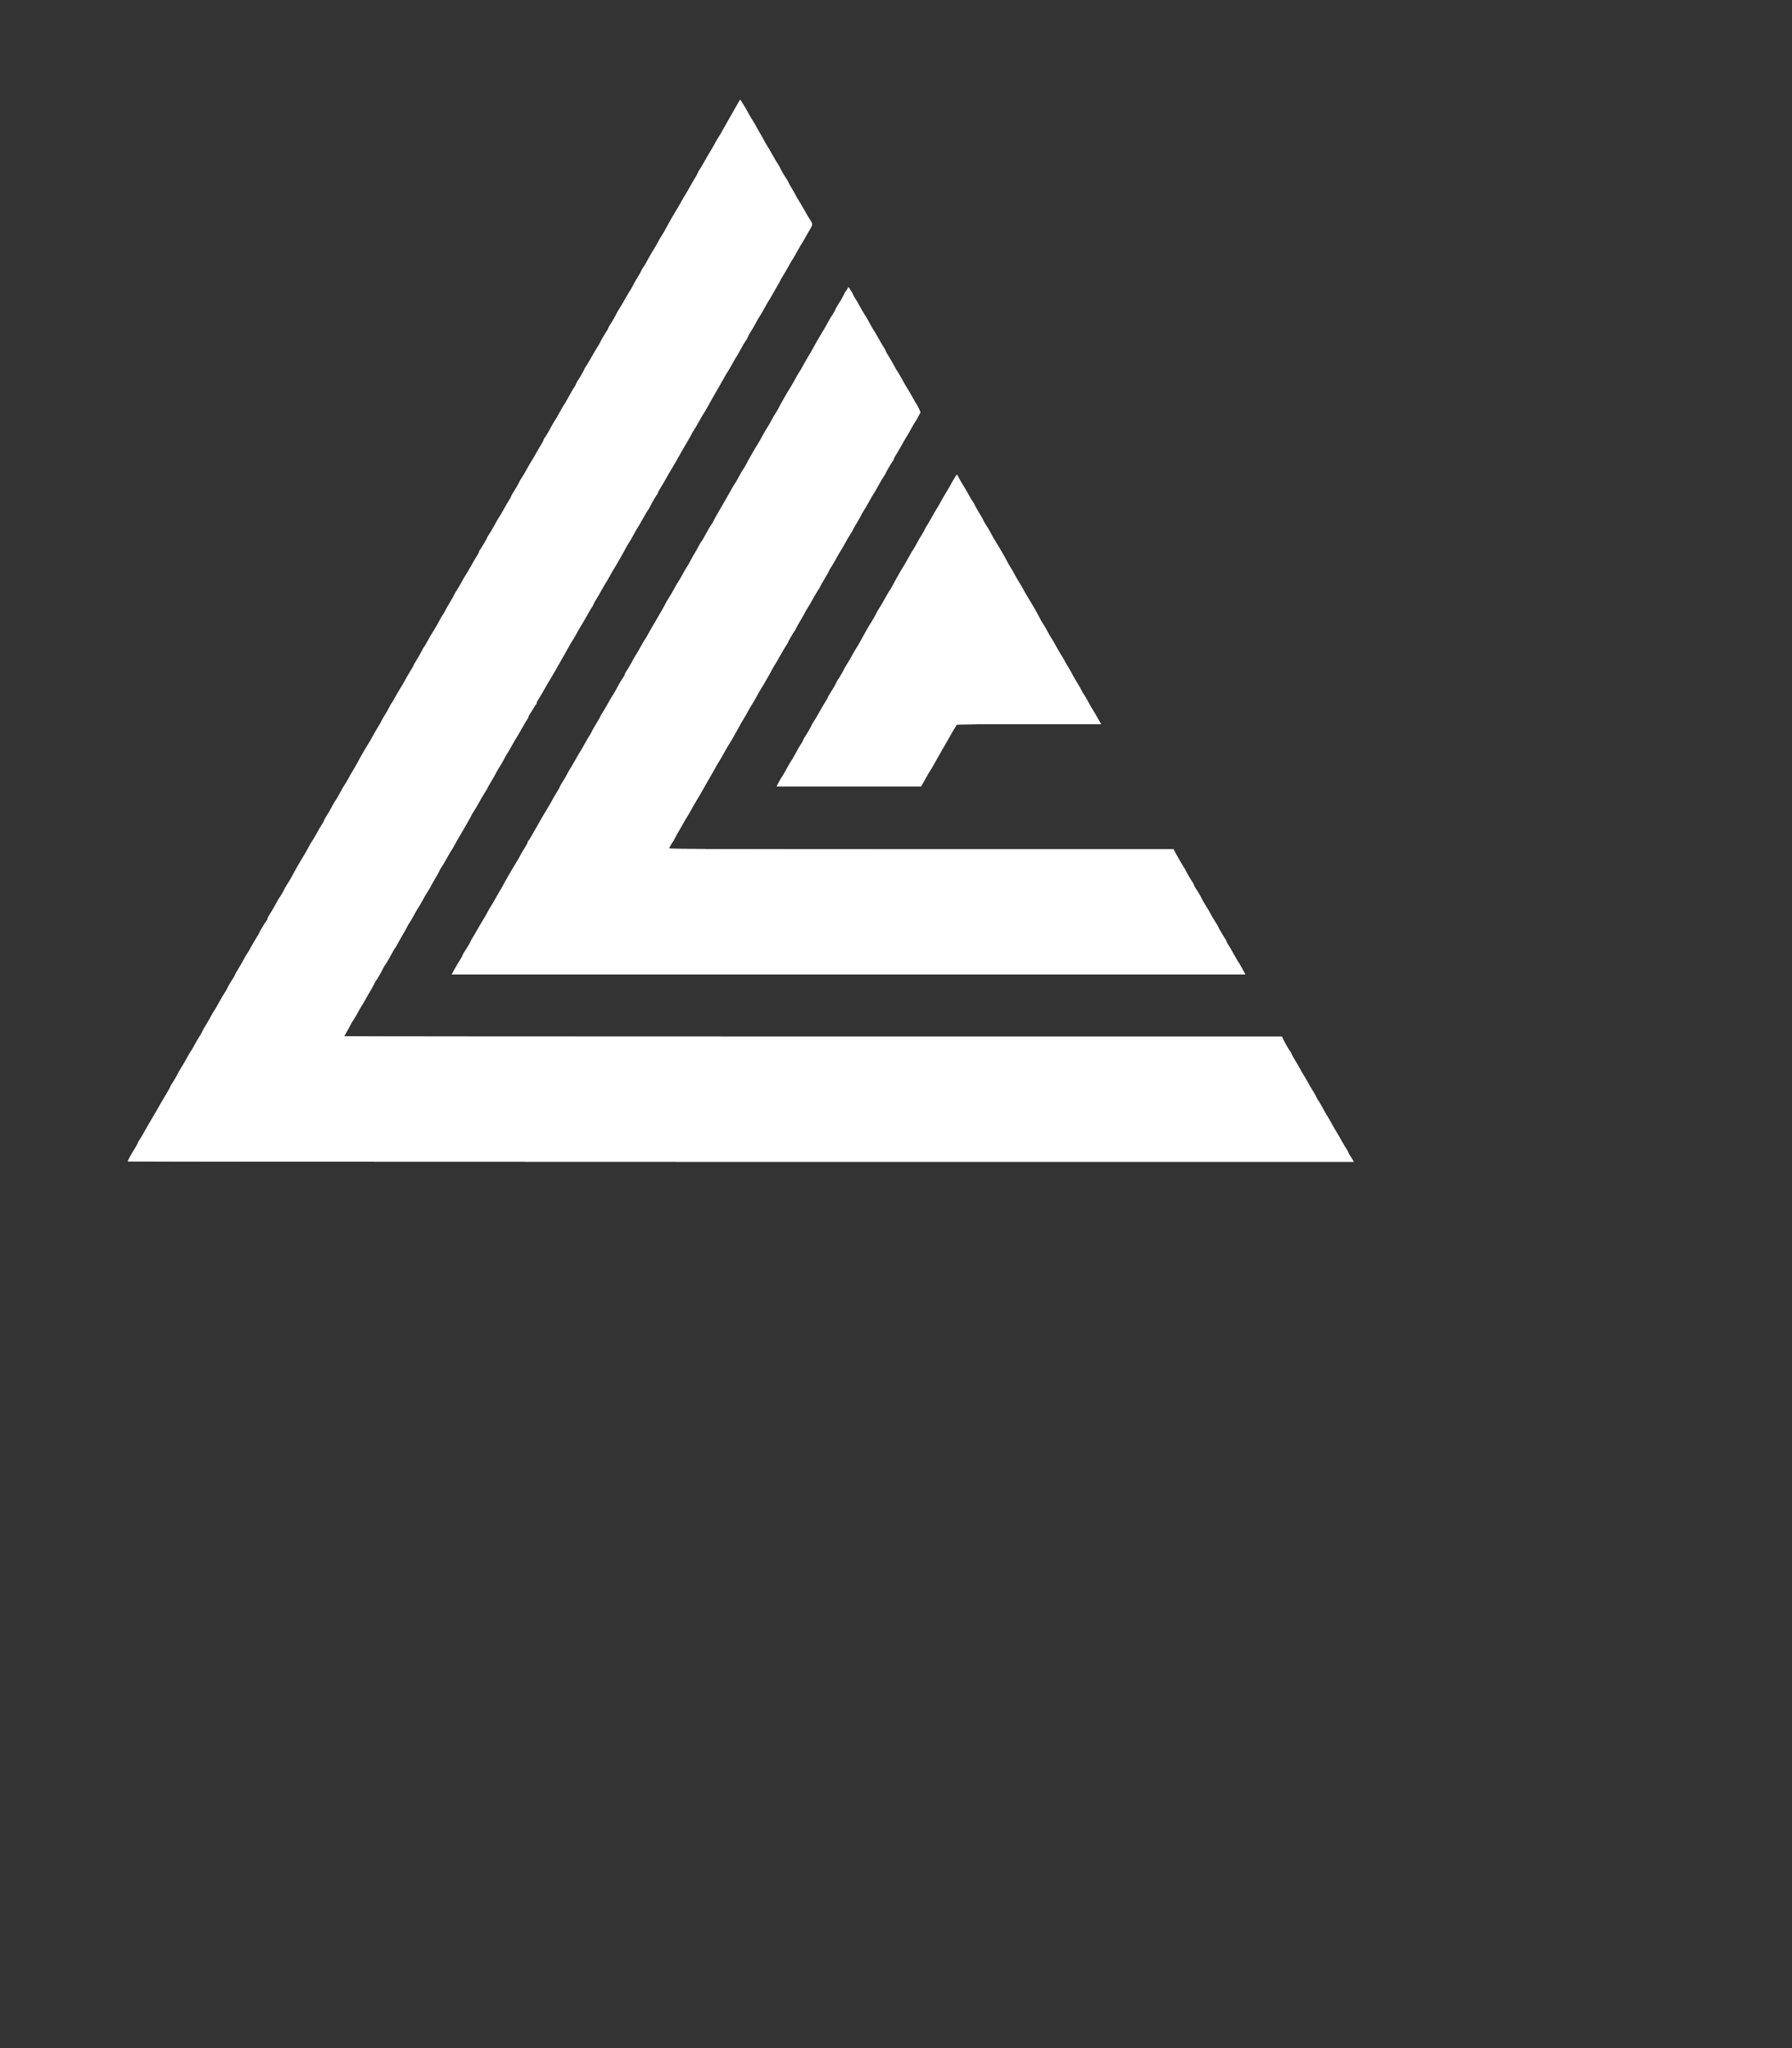 <svg id="svg" version="1.1" xmlns="http://www.w3.org/2000/svg" xmlns:xlink="http://www.w3.org/1999/xlink" viewBox="0 0 479.88 548.26"><rect x="0" y="0" width="479.88" height="548.26" fill="#333333" stroke="none"/><g id="svgg"><path id="path0" d="" stroke="none" fill="#fffefe" fill-rule="evenodd"></path><path id="path1" d="M197.144 28.513 C 196.561 29.525,195.858 30.758,195.583 31.254 C 195.308 31.750,194.850 32.552,194.566 33.036 C 194.281 33.520,193.764 34.442,193.417 35.083 C 193.070 35.725,192.692 36.362,192.578 36.500 C 192.463 36.637,191.937 37.537,191.410 38.500 C 190.882 39.462,190.315 40.445,190.149 40.683 C 189.983 40.921,189.307 42.084,188.648 43.266 C 187.989 44.449,187.389 45.457,187.314 45.506 C 187.240 45.555,187.057 45.892,186.907 46.256 C 186.757 46.619,186.391 47.292,186.092 47.750 C 185.794 48.208,185.227 49.183,184.832 49.917 C 184.438 50.650,183.915 51.550,183.671 51.917 C 183.426 52.283,182.902 53.183,182.507 53.917 C 182.111 54.650,181.546 55.625,181.252 56.083 C 180.656 57.013,178.751 60.351,178.275 61.302 C 178.106 61.640,177.723 62.292,177.425 62.750 C 177.127 63.208,176.560 64.183,176.166 64.917 C 175.771 65.650,175.247 66.550,175.001 66.917 C 174.755 67.283,174.269 68.108,173.922 68.750 C 173.010 70.434,172.448 71.405,172.329 71.500 C 172.217 71.589,171.758 72.421,171.592 72.833 C 171.537 72.971,171.120 73.683,170.666 74.417 C 170.211 75.150,169.689 76.072,169.506 76.466 C 169.322 76.860,168.957 77.498,168.695 77.883 C 168.433 78.268,167.803 79.333,167.297 80.250 C 166.790 81.167,166.104 82.327,165.771 82.830 C 165.439 83.332,165.167 83.794,165.167 83.857 C 165.167 84.018,163.842 86.318,163.404 86.917 C 163.203 87.192,162.984 87.604,162.916 87.833 C 162.849 88.063,162.701 88.362,162.587 88.500 C 162.308 88.837,160.968 91.136,160.717 91.708 C 160.607 91.960,160.299 92.485,160.034 92.875 C 159.768 93.265,159.137 94.333,158.630 95.250 C 158.123 96.167,157.437 97.327,157.104 97.830 C 156.772 98.332,156.500 98.794,156.500 98.857 C 156.500 99.018,155.176 101.318,154.738 101.917 C 154.537 102.192,154.317 102.604,154.250 102.833 C 154.182 103.063,154.034 103.362,153.920 103.500 C 153.675 103.796,152.489 105.837,151.798 107.152 C 151.529 107.664,151.209 108.196,151.087 108.333 C 150.965 108.471,150.398 109.446,149.826 110.500 C 149.254 111.554,148.730 112.454,148.662 112.500 C 148.594 112.546,148.257 113.108,147.914 113.750 C 146.949 115.554,146.010 117.141,145.849 117.240 C 145.769 117.290,145.653 117.530,145.592 117.774 C 145.531 118.018,145.272 118.525,145.016 118.901 C 144.761 119.276,144.119 120.371,143.591 121.333 C 143.063 122.296,142.534 123.196,142.415 123.333 C 142.296 123.471,141.733 124.440,141.164 125.486 C 140.594 126.533,139.912 127.688,139.647 128.053 C 139.383 128.418,139.167 128.775,139.167 128.845 C 139.167 129.010,137.540 131.836,137.255 132.167 C 137.137 132.304,136.984 132.604,136.915 132.833 C 136.847 133.063,136.580 133.566,136.323 133.951 C 136.065 134.337,135.388 135.500,134.818 136.535 C 134.248 137.570,133.726 138.454,133.659 138.500 C 133.592 138.546,133.069 139.446,132.497 140.500 C 131.924 141.554,131.241 142.713,130.978 143.075 C 130.715 143.436,130.500 143.797,130.500 143.875 C 130.500 144.083,128.632 147.240,128.470 147.306 C 128.395 147.336,128.333 147.488,128.333 147.643 C 128.333 147.798,128.066 148.329,127.740 148.825 C 127.414 149.320,126.690 150.556,126.130 151.571 C 125.571 152.586,124.950 153.642,124.749 153.917 C 124.549 154.192,124.030 155.084,123.595 155.900 C 123.161 156.715,122.549 157.755,122.236 158.210 C 121.923 158.665,121.667 159.105,121.667 159.187 C 121.667 159.269,121.250 160.029,120.740 160.877 C 119.718 162.574,119.706 162.595,119.158 163.667 C 118.947 164.079,118.728 164.454,118.671 164.500 C 118.548 164.599,117.915 165.688,117.171 167.083 C 116.877 167.633,116.392 168.458,116.092 168.917 C 115.793 169.375,115.116 170.537,114.588 171.500 C 114.060 172.463,113.565 173.290,113.488 173.339 C 113.410 173.388,113.155 173.838,112.921 174.339 C 112.686 174.840,112.160 175.775,111.752 176.417 C 111.343 177.058,110.963 177.696,110.908 177.833 C 110.714 178.315,110.283 179.090,109.750 179.917 C 109.454 180.375,108.891 181.350,108.500 182.083 C 108.108 182.817,107.584 183.717,107.335 184.083 C 107.086 184.450,106.450 185.537,105.922 186.500 C 105.394 187.463,104.899 188.290,104.821 188.339 C 104.744 188.388,104.488 188.838,104.254 189.339 C 104.020 189.840,103.494 190.775,103.085 191.417 C 102.676 192.058,102.297 192.696,102.241 192.833 C 102.047 193.314,101.616 194.090,101.083 194.917 C 100.787 195.375,100.266 196.275,99.925 196.917 C 99.584 197.558,99.042 198.496,98.719 199.000 C 98.035 200.072,96.301 203.092,95.583 204.463 C 95.308 204.989,94.872 205.744,94.613 206.142 C 94.354 206.540,93.838 207.439,93.466 208.141 C 93.094 208.843,92.624 209.642,92.422 209.917 C 92.219 210.192,91.693 211.092,91.253 211.917 C 90.436 213.446,90.001 214.184,89.827 214.333 C 89.774 214.379,89.368 215.092,88.926 215.917 C 88.483 216.742,87.831 217.863,87.477 218.408 C 87.123 218.953,86.833 219.482,86.833 219.583 C 86.833 219.684,86.534 220.228,86.168 220.791 C 85.802 221.354,85.192 222.400,84.813 223.116 C 84.434 223.831,83.958 224.642,83.755 224.917 C 83.553 225.192,83.027 226.092,82.588 226.917 C 82.149 227.742,81.550 228.792,81.258 229.250 C 80.560 230.343,78.724 233.546,78.244 234.508 C 78.035 234.925,77.483 235.862,77.016 236.591 C 76.549 237.320,76.167 237.969,76.167 238.033 C 76.167 238.184,74.979 240.225,74.828 240.333 C 74.764 240.379,74.352 241.092,73.913 241.917 C 73.474 242.742,72.789 243.919,72.391 244.533 C 71.993 245.147,71.667 245.755,71.667 245.885 C 71.667 246.015,71.531 246.301,71.366 246.519 C 70.864 247.183,69.500 249.451,69.500 249.622 C 69.500 249.710,69.189 250.262,68.809 250.849 C 68.428 251.436,67.708 252.667,67.207 253.583 C 66.706 254.500,66.240 255.287,66.171 255.333 C 66.101 255.379,65.686 256.092,65.248 256.917 C 64.810 257.742,64.133 258.912,63.744 259.518 C 63.356 260.123,62.983 260.798,62.916 261.018 C 62.849 261.237,62.702 261.529,62.590 261.667 C 62.259 262.073,60.833 264.499,60.833 264.656 C 60.833 264.735,60.563 265.201,60.232 265.692 C 59.902 266.182,59.182 267.408,58.633 268.417 C 58.083 269.425,57.536 270.362,57.416 270.500 C 57.296 270.637,56.880 271.350,56.491 272.083 C 56.103 272.817,55.466 273.912,55.078 274.518 C 54.689 275.123,54.317 275.790,54.250 276.000 C 54.183 276.210,53.810 276.877,53.420 277.482 C 53.030 278.088,52.395 279.183,52.008 279.915 C 51.622 280.648,51.248 281.286,51.177 281.332 C 51.106 281.379,50.597 282.242,50.046 283.250 C 49.495 284.258,48.772 285.494,48.439 285.996 C 48.106 286.498,47.833 286.965,47.833 287.033 C 47.833 287.183,46.205 289.982,45.913 290.333 C 45.799 290.471,45.655 290.752,45.592 290.958 C 45.529 291.164,45.089 291.963,44.614 292.734 C 44.139 293.505,43.465 294.648,43.116 295.276 C 42.351 296.651,41.385 298.313,40.370 300.000 C 39.956 300.688,39.395 301.662,39.123 302.167 C 38.454 303.408,37.492 305.028,37.243 305.333 C 37.131 305.471,36.983 305.771,36.913 306.000 C 36.844 306.229,36.470 306.904,36.083 307.500 C 35.520 308.365,34.536 310.125,34.196 310.875 C 34.164 310.944,108.023 311.000,198.326 311.000 L 362.514 311.000 362.057 310.208 C 361.805 309.773,361.550 309.379,361.490 309.333 C 361.430 309.287,361.217 308.878,361.017 308.422 C 360.817 307.967,360.593 307.555,360.519 307.506 C 360.445 307.457,359.845 306.449,359.185 305.266 C 358.526 304.084,357.848 302.921,357.679 302.683 C 357.509 302.445,357.051 301.650,356.661 300.917 C 356.271 300.183,355.707 299.208,355.409 298.750 C 355.111 298.292,354.728 297.640,354.558 297.303 C 354.072 296.334,352.958 294.425,352.825 294.333 C 352.758 294.287,352.581 293.955,352.431 293.594 C 352.280 293.233,351.898 292.546,351.581 292.068 C 351.263 291.590,350.690 290.610,350.306 289.891 C 349.922 289.172,349.402 288.278,349.149 287.904 C 348.897 287.530,348.374 286.630,347.988 285.904 C 347.601 285.178,347.035 284.204,346.730 283.740 C 346.425 283.276,346.057 282.612,345.912 282.264 C 345.767 281.917,345.571 281.546,345.477 281.441 C 345.189 281.118,344.037 279.128,343.654 278.292 L 343.292 277.500 217.729 277.500 C 148.670 277.500,92.167 277.457,92.167 277.404 C 92.167 277.351,92.484 276.770,92.872 276.112 C 93.260 275.455,93.707 274.635,93.865 274.291 C 94.022 273.946,94.333 273.421,94.556 273.124 C 94.778 272.827,95.280 271.983,95.670 271.250 C 96.060 270.517,96.622 269.542,96.920 269.083 C 97.218 268.625,97.723 267.762,98.042 267.167 C 98.361 266.571,98.858 265.708,99.145 265.250 C 99.433 264.792,99.868 264.004,100.111 263.500 C 100.355 262.996,100.605 262.546,100.667 262.500 C 100.832 262.377,102.196 260.022,102.547 259.255 C 102.714 258.891,103.023 258.366,103.233 258.088 C 103.444 257.810,103.899 257.058,104.244 256.417 C 105.126 254.776,105.715 253.764,105.846 253.667 C 105.907 253.621,106.170 253.171,106.429 252.667 C 106.689 252.162,107.338 251.020,107.871 250.127 C 108.404 249.234,108.914 248.310,109.004 248.074 C 109.094 247.837,109.346 247.405,109.565 247.114 C 109.784 246.822,110.321 245.908,110.758 245.083 C 111.195 244.258,111.717 243.358,111.918 243.083 C 112.119 242.808,112.606 241.983,113.000 241.250 C 113.777 239.803,113.943 239.521,114.779 238.222 C 115.084 237.748,115.333 237.310,115.333 237.248 C 115.333 237.186,115.858 236.255,116.500 235.178 C 117.142 234.101,117.667 233.144,117.667 233.052 C 117.667 232.959,117.878 232.591,118.137 232.233 C 118.396 231.876,119.083 230.721,119.663 229.667 C 120.244 228.612,120.771 227.713,120.836 227.667 C 120.900 227.621,121.275 226.983,121.668 226.250 C 122.061 225.517,122.681 224.429,123.045 223.833 C 123.409 223.237,123.912 222.375,124.163 221.917 C 124.415 221.458,124.968 220.496,125.393 219.778 C 125.819 219.060,126.167 218.411,126.167 218.336 C 126.167 218.261,126.436 217.800,126.765 217.310 C 127.095 216.821,127.803 215.626,128.339 214.656 C 128.875 213.686,129.581 212.487,129.907 211.991 C 130.233 211.496,130.500 211.036,130.500 210.969 C 130.500 210.901,130.923 210.150,131.440 209.298 C 131.957 208.447,132.487 207.525,132.617 207.250 C 132.748 206.975,132.924 206.637,133.009 206.500 C 134.342 204.345,134.829 203.504,135.267 202.596 C 135.441 202.236,135.664 201.860,135.762 201.762 C 135.861 201.663,136.415 200.720,136.993 199.666 C 137.571 198.612,138.138 197.637,138.252 197.500 C 138.366 197.362,139.002 196.277,139.664 195.087 C 140.327 193.898,141.011 192.744,141.184 192.523 C 141.358 192.302,141.500 192.008,141.500 191.868 C 141.500 191.729,141.674 191.383,141.886 191.099 C 142.099 190.815,142.526 190.133,142.835 189.583 C 143.144 189.033,143.458 188.558,143.532 188.528 C 143.606 188.497,143.667 188.346,143.667 188.191 C 143.667 188.036,143.938 187.498,144.271 186.996 C 144.603 186.494,145.247 185.408,145.703 184.583 C 146.158 183.758,146.813 182.633,147.157 182.083 C 147.767 181.110,149.241 178.562,150.250 176.739 C 150.525 176.242,151.023 175.366,151.357 174.793 C 151.691 174.219,152.205 173.300,152.499 172.750 C 152.793 172.200,153.131 171.637,153.249 171.500 C 153.368 171.362,153.896 170.462,154.424 169.500 C 154.951 168.537,155.519 167.555,155.685 167.317 C 155.851 167.079,156.526 165.916,157.185 164.734 C 157.845 163.551,158.439 162.546,158.507 162.500 C 158.574 162.454,158.752 162.121,158.903 161.760 C 159.053 161.399,159.425 160.724,159.730 160.260 C 160.035 159.796,160.601 158.822,160.988 158.096 C 161.374 157.370,161.897 156.470,162.149 156.096 C 162.401 155.722,162.931 154.817,163.327 154.083 C 163.722 153.350,164.287 152.375,164.581 151.917 C 165.177 150.987,167.082 147.649,167.558 146.698 C 167.728 146.360,168.111 145.708,168.409 145.250 C 168.707 144.792,169.271 143.817,169.661 143.083 C 170.051 142.350,170.509 141.555,170.679 141.317 C 170.848 141.079,171.526 139.916,172.185 138.734 C 172.845 137.551,173.440 136.546,173.508 136.500 C 173.576 136.454,173.808 136.067,174.024 135.639 C 174.692 134.316,175.844 132.346,176.009 132.244 C 176.096 132.191,176.167 132.033,176.167 131.894 C 176.167 131.755,176.491 131.141,176.886 130.529 C 177.282 129.917,177.931 128.817,178.328 128.083 C 178.725 127.350,179.289 126.375,179.583 125.917 C 180.096 125.114,181.712 122.310,182.750 120.423 C 183.025 119.923,183.624 118.892,184.081 118.132 C 184.538 117.372,185.003 116.544,185.115 116.292 C 185.226 116.040,185.534 115.515,185.800 115.125 C 186.065 114.735,186.714 113.629,187.242 112.667 C 187.770 111.704,188.296 110.804,188.411 110.667 C 188.526 110.529,188.903 109.892,189.250 109.250 C 189.597 108.608,190.114 107.690,190.399 107.209 C 190.684 106.728,191.142 105.924,191.417 105.424 C 191.692 104.924,192.286 103.892,192.738 103.132 C 193.190 102.372,193.777 101.337,194.042 100.833 C 194.308 100.329,194.622 99.804,194.740 99.667 C 194.859 99.529,195.427 98.554,196.004 97.500 C 196.580 96.446,197.103 95.546,197.165 95.500 C 197.227 95.454,197.563 94.892,197.911 94.250 C 198.903 92.420,199.369 91.623,199.763 91.083 C 199.964 90.808,200.184 90.396,200.253 90.167 C 200.323 89.938,200.580 89.450,200.825 89.083 C 201.352 88.297,202.029 87.130,202.705 85.844 C 202.973 85.334,203.289 84.804,203.407 84.667 C 203.525 84.529,204.092 83.554,204.667 82.500 C 205.241 81.446,205.804 80.471,205.917 80.333 C 206.031 80.196,206.368 79.633,206.666 79.083 C 206.964 78.533,207.611 77.402,208.104 76.569 C 208.597 75.736,209.000 74.997,209.000 74.926 C 209.000 74.856,209.220 74.472,209.490 74.073 C 209.759 73.674,210.446 72.500,211.016 71.465 C 211.586 70.430,212.103 69.546,212.167 69.500 C 212.230 69.454,212.753 68.554,213.330 67.500 C 213.906 66.446,214.471 65.471,214.585 65.333 C 214.700 65.196,215.077 64.558,215.425 63.917 C 215.772 63.275,216.381 62.211,216.778 61.553 C 217.653 60.102,217.659 59.982,216.895 58.830 C 216.562 58.327,215.898 57.204,215.419 56.333 C 214.941 55.462,214.238 54.270,213.858 53.682 C 213.478 53.095,213.167 52.563,213.167 52.500 C 213.167 52.437,212.680 51.567,212.084 50.568 C 211.489 49.568,211.001 48.682,211.001 48.599 C 211.000 48.516,210.827 48.216,210.615 47.932 C 210.173 47.341,208.833 45.028,208.833 44.857 C 208.833 44.794,208.561 44.332,208.228 43.830 C 207.895 43.327,207.213 42.170,206.713 41.258 C 206.212 40.346,205.596 39.296,205.342 38.925 C 205.088 38.554,204.720 37.912,204.524 37.500 C 204.328 37.087,203.938 36.383,203.658 35.933 C 203.377 35.484,202.853 34.572,202.494 33.906 C 202.135 33.240,201.625 32.370,201.361 31.973 C 201.096 31.575,200.580 30.688,200.215 30.000 C 199.849 29.313,199.247 28.283,198.877 27.712 L 198.204 26.673 197.144 28.513 M226.912 77.395 C 226.745 77.682,226.559 77.954,226.498 78.000 C 226.438 78.046,226.189 78.496,225.945 79.000 C 225.702 79.504,225.167 80.442,224.756 81.083 C 224.345 81.725,223.963 82.362,223.906 82.500 C 223.682 83.049,223.088 84.111,222.742 84.583 C 222.541 84.858,222.061 85.683,221.675 86.417 C 221.289 87.150,220.709 88.162,220.387 88.667 C 219.777 89.620,218.056 92.609,217.333 93.970 C 217.104 94.402,216.721 95.054,216.483 95.419 C 216.244 95.785,215.688 96.758,215.248 97.583 C 214.807 98.408,214.281 99.308,214.078 99.583 C 213.876 99.858,213.394 100.683,213.008 101.417 C 212.622 102.150,212.044 103.162,211.722 103.667 C 210.781 105.144,209.041 108.176,208.580 109.145 C 208.345 109.637,207.977 110.275,207.762 110.562 C 207.547 110.849,207.016 111.758,206.581 112.583 C 206.146 113.408,205.624 114.308,205.422 114.583 C 205.219 114.858,204.694 115.758,204.255 116.583 C 203.816 117.408,203.217 118.458,202.924 118.917 C 202.176 120.089,200.361 123.258,199.876 124.240 C 199.652 124.693,199.297 125.293,199.087 125.573 C 198.877 125.854,198.349 126.758,197.914 127.583 C 197.479 128.408,196.957 129.308,196.754 129.583 C 196.550 129.858,196.124 130.571,195.806 131.167 C 195.487 131.762,194.970 132.681,194.655 133.207 C 194.341 133.733,193.858 134.569,193.583 135.064 C 193.308 135.560,192.710 136.592,192.254 137.357 C 191.798 138.123,191.288 139.048,191.121 139.412 C 190.954 139.776,190.644 140.301,190.433 140.579 C 190.222 140.856,189.730 141.683,189.339 142.417 C 188.488 144.012,187.975 144.887,187.822 145.000 C 187.760 145.046,187.497 145.496,187.237 146.000 C 186.978 146.504,186.329 147.647,185.796 148.540 C 185.263 149.432,184.753 150.356,184.663 150.593 C 184.573 150.829,184.320 151.261,184.101 151.553 C 183.882 151.845,183.346 152.758,182.909 153.583 C 182.472 154.408,181.950 155.308,181.749 155.583 C 181.548 155.858,181.061 156.683,180.667 157.417 C 179.889 158.863,179.723 159.146,178.888 160.445 C 178.583 160.919,178.333 161.357,178.333 161.419 C 178.333 161.480,177.825 162.405,177.204 163.474 C 176.584 164.542,175.965 165.616,175.829 165.859 C 175.694 166.103,175.273 166.815,174.894 167.443 C 174.515 168.070,173.927 169.108,173.588 169.749 C 173.249 170.390,172.915 170.953,172.845 170.999 C 172.775 171.045,172.261 171.914,171.702 172.929 C 171.143 173.944,170.419 175.180,170.093 175.675 C 169.767 176.171,169.500 176.627,169.500 176.691 C 169.500 176.826,168.102 179.216,167.647 179.859 C 167.474 180.102,167.333 180.410,167.333 180.542 C 167.333 180.675,167.124 181.076,166.868 181.433 C 166.331 182.184,165.790 183.106,164.922 184.750 C 164.583 185.392,164.208 186.029,164.088 186.167 C 163.967 186.304,163.436 187.204,162.907 188.167 C 162.379 189.129,161.696 190.291,161.390 190.748 C 161.084 191.205,160.833 191.637,160.833 191.708 C 160.833 191.778,160.416 192.529,159.906 193.377 C 158.735 195.322,158.763 195.273,158.328 196.167 C 158.128 196.579,157.907 196.954,157.839 197.000 C 157.770 197.046,157.246 197.946,156.674 199.000 C 156.102 200.054,155.537 201.029,155.418 201.167 C 155.299 201.304,154.770 202.204,154.242 203.167 C 153.714 204.129,153.078 205.217,152.830 205.583 C 152.581 205.950,152.214 206.588,152.015 207.000 C 151.628 207.798,151.224 208.490,150.488 209.609 C 150.237 209.990,149.977 210.478,149.910 210.693 C 149.842 210.908,149.470 211.571,149.083 212.167 C 148.696 212.762,148.171 213.662,147.917 214.167 C 147.663 214.671,147.102 215.646,146.671 216.333 C 145.922 217.527,144.489 219.990,143.417 221.928 C 142.347 223.861,141.605 225.086,141.472 225.139 C 141.396 225.169,141.333 225.319,141.332 225.472 C 141.332 225.625,140.989 226.275,140.571 226.917 C 140.153 227.558,139.581 228.533,139.300 229.083 C 139.019 229.633,138.436 230.646,138.004 231.333 C 137.088 232.792,135.466 235.604,134.750 236.972 C 134.475 237.497,134.056 238.225,133.819 238.589 C 133.581 238.952,133.070 239.844,132.682 240.571 C 132.294 241.297,131.767 242.197,131.511 242.571 C 131.254 242.944,130.837 243.662,130.583 244.167 C 130.329 244.671,129.769 245.646,129.337 246.333 C 128.906 247.021,128.116 248.371,127.581 249.333 C 127.047 250.296,126.556 251.121,126.490 251.167 C 126.425 251.213,126.252 251.535,126.107 251.883 C 125.870 252.453,125.298 253.422,124.208 255.103 C 124.002 255.421,123.833 255.759,123.833 255.853 C 123.833 255.948,123.509 256.526,123.114 257.137 C 122.718 257.749,122.077 258.831,121.689 259.542 L 120.985 260.833 227.229 260.833 L 333.473 260.833 332.638 259.292 C 332.178 258.444,331.704 257.637,331.584 257.500 C 331.464 257.362,330.939 256.466,330.418 255.508 C 329.896 254.550,329.262 253.463,329.008 253.091 C 328.754 252.720,328.489 252.229,328.420 252.000 C 328.351 251.771,328.201 251.471,328.087 251.333 C 327.818 251.010,326.262 248.339,326.119 247.956 C 326.058 247.795,325.680 247.157,325.277 246.540 C 324.875 245.922,324.338 245.004,324.083 244.500 C 323.829 243.996,323.304 243.096,322.917 242.500 C 322.529 241.904,322.067 241.117,321.890 240.750 C 321.454 239.850,320.682 238.527,320.237 237.917 C 320.036 237.642,319.816 237.229,319.747 237.000 C 319.679 236.771,319.492 236.396,319.332 236.167 C 318.907 235.559,317.586 233.299,317.454 232.956 C 317.393 232.795,317.015 232.157,316.616 231.540 C 316.217 230.922,315.522 229.723,315.072 228.875 L 314.254 227.333 246.711 227.333 C 195.510 227.333,179.167 227.286,179.167 227.140 C 179.167 226.936,179.975 225.476,180.166 225.333 C 180.228 225.287,180.478 224.838,180.722 224.333 C 180.966 223.829,181.395 223.049,181.676 222.600 C 181.956 222.151,182.480 221.239,182.839 220.573 C 183.198 219.907,183.709 219.037,183.974 218.640 C 184.240 218.242,184.778 217.317,185.171 216.583 C 185.564 215.850,186.126 214.875,186.419 214.417 C 186.933 213.615,188.372 211.129,189.417 209.238 C 189.692 208.740,190.174 207.902,190.488 207.375 C 190.803 206.848,191.279 206.004,191.548 205.500 C 191.816 204.996,192.280 204.208,192.579 203.750 C 192.877 203.292,193.443 202.317,193.837 201.583 C 194.230 200.850,194.792 199.875,195.086 199.417 C 195.750 198.381,197.416 195.484,198.083 194.206 C 198.358 193.679,198.795 192.922,199.054 192.525 C 199.313 192.127,199.830 191.227,200.204 190.526 C 200.578 189.824,201.087 188.950,201.335 188.583 C 201.583 188.217,202.107 187.317,202.499 186.583 C 202.891 185.850,203.451 184.875,203.743 184.417 C 204.430 183.339,206.283 180.109,206.707 179.250 C 206.888 178.883,207.282 178.208,207.583 177.750 C 207.883 177.291,208.449 176.320,208.840 175.591 C 209.230 174.863,209.876 173.762,210.275 173.146 C 210.674 172.529,211.000 171.978,211.000 171.921 C 211.000 171.768,212.544 169.098,212.693 168.994 C 212.763 168.945,212.975 168.570,213.165 168.161 C 213.354 167.752,213.916 166.755,214.414 165.945 C 214.912 165.136,215.362 164.338,215.415 164.170 C 215.469 164.003,215.820 163.390,216.197 162.808 C 216.574 162.226,217.183 161.188,217.550 160.500 C 217.917 159.813,218.544 158.748,218.942 158.134 C 219.341 157.520,219.667 156.965,219.667 156.901 C 219.667 156.837,220.192 155.906,220.833 154.833 C 221.475 153.760,222.000 152.823,222.000 152.750 C 222.000 152.677,222.262 152.224,222.582 151.742 C 222.901 151.260,223.477 150.277,223.861 149.558 C 224.245 148.839,224.765 147.944,225.017 147.571 C 225.270 147.197,225.793 146.297,226.180 145.571 C 226.568 144.844,227.211 143.748,227.609 143.134 C 228.007 142.520,228.333 141.965,228.333 141.901 C 228.333 141.837,228.858 140.906,229.500 139.833 C 230.142 138.760,230.667 137.823,230.667 137.750 C 230.667 137.677,230.921 137.235,231.231 136.767 C 231.541 136.299,232.224 135.129,232.747 134.167 C 233.271 133.204,233.797 132.304,233.917 132.167 C 234.036 132.029,234.600 131.060,235.170 130.014 C 235.739 128.967,236.422 127.812,236.686 127.447 C 236.950 127.082,237.167 126.724,237.167 126.651 C 237.167 126.459,239.004 123.351,239.182 123.240 C 239.265 123.189,239.333 123.028,239.333 122.882 C 239.333 122.736,239.698 122.047,240.144 121.350 C 240.590 120.653,241.163 119.671,241.417 119.167 C 241.671 118.662,242.193 117.763,242.576 117.167 C 242.960 116.571,243.633 115.408,244.072 114.583 C 244.511 113.758,244.972 112.968,245.096 112.827 C 245.220 112.686,245.583 112.068,245.903 111.455 L 246.484 110.339 246.045 109.378 C 245.803 108.849,245.525 108.333,245.428 108.230 C 245.330 108.128,244.875 107.353,244.417 106.508 C 243.958 105.664,243.332 104.585,243.024 104.112 C 242.716 103.638,242.014 102.425,241.464 101.417 C 240.913 100.408,240.407 99.546,240.337 99.500 C 240.268 99.454,239.853 98.742,239.415 97.917 C 238.976 97.092,238.291 95.908,237.892 95.286 C 237.493 94.665,237.167 94.073,237.167 93.970 C 237.167 93.868,236.911 93.399,236.598 92.927 C 236.284 92.455,235.645 91.364,235.176 90.501 C 234.707 89.638,234.223 88.816,234.099 88.674 C 233.975 88.533,233.408 87.554,232.838 86.500 C 232.267 85.446,231.703 84.471,231.583 84.333 C 231.464 84.196,230.939 83.299,230.418 82.341 C 229.896 81.383,229.262 80.296,229.008 79.925 C 228.754 79.554,228.493 79.081,228.428 78.875 C 228.364 78.669,228.064 78.134,227.763 77.686 L 227.215 76.872 226.912 77.395 M255.894 127.552 C 255.526 128.113,254.619 129.686,254.097 130.667 C 253.927 130.987,253.545 131.625,253.250 132.083 C 252.954 132.542,252.392 133.517,252.000 134.250 C 251.609 134.983,251.151 135.778,250.984 136.016 C 250.817 136.255,250.141 137.417,249.481 138.600 C 248.822 139.782,248.222 140.790,248.148 140.839 C 248.074 140.888,247.890 141.226,247.740 141.589 C 247.591 141.953,247.221 142.625,246.919 143.083 C 246.618 143.542,246.051 144.517,245.660 145.250 C 245.269 145.983,244.746 146.883,244.498 147.250 C 244.250 147.617,243.726 148.517,243.334 149.250 C 242.942 149.983,242.381 150.958,242.086 151.417 C 241.491 152.344,239.587 155.681,239.108 156.635 C 238.939 156.973,238.554 157.625,238.252 158.083 C 237.951 158.542,237.384 159.513,236.994 160.242 C 236.603 160.971,235.957 162.071,235.558 162.688 C 235.160 163.304,234.833 163.855,234.833 163.912 C 234.833 164.032,233.331 166.667,233.121 166.917 C 232.950 167.119,230.872 170.781,230.442 171.637 C 230.273 171.974,229.780 172.813,229.348 173.500 C 228.915 174.188,228.350 175.162,228.091 175.667 C 227.833 176.171,227.294 177.086,226.894 177.699 C 226.494 178.313,226.167 178.861,226.167 178.916 C 226.167 179.046,224.633 181.725,224.497 181.833 C 224.383 181.924,223.982 182.666,223.686 183.333 C 223.585 183.563,223.092 184.387,222.590 185.167 C 222.089 185.946,221.676 186.665,221.673 186.766 C 221.669 186.866,221.356 187.429,220.975 188.016 C 220.595 188.603,219.892 189.796,219.414 190.667 C 218.936 191.537,218.272 192.661,217.939 193.163 C 217.606 193.665,217.333 194.127,217.333 194.190 C 217.333 194.352,216.009 196.652,215.571 197.250 C 215.370 197.525,215.150 197.938,215.083 198.167 C 215.016 198.396,214.869 198.696,214.757 198.833 C 214.466 199.190,213.472 200.886,212.754 202.250 C 212.416 202.892,212.040 203.529,211.919 203.667 C 211.798 203.804,211.231 204.779,210.659 205.833 C 210.087 206.887,209.563 207.787,209.494 207.833 C 209.425 207.879,209.058 208.498,208.678 209.208 L 207.986 210.500 227.307 210.500 L 246.628 210.500 246.873 210.125 C 247.007 209.919,247.438 209.150,247.831 208.417 C 248.224 207.683,248.788 206.708,249.086 206.250 C 249.383 205.792,249.830 205.042,250.080 204.583 C 250.331 204.125,250.808 203.281,251.143 202.709 C 251.477 202.136,251.975 201.262,252.250 200.768 C 252.525 200.273,253.120 199.242,253.571 198.476 C 254.023 197.710,254.592 196.708,254.836 196.250 C 255.079 195.792,255.479 195.125,255.723 194.768 C 255.967 194.412,256.167 194.056,256.167 193.977 C 256.167 193.897,264.821 193.833,275.519 193.833 L 294.872 193.833 294.609 193.433 C 294.465 193.212,294.111 192.593,293.824 192.058 C 293.536 191.522,293.057 190.708,292.758 190.250 C 292.460 189.792,291.856 188.742,291.417 187.917 C 290.978 187.092,290.444 186.188,290.231 185.907 C 290.018 185.627,289.692 185.065,289.506 184.657 C 289.321 184.250,288.833 183.392,288.422 182.750 C 288.012 182.108,287.449 181.133,287.172 180.583 C 286.895 180.033,286.296 178.983,285.841 178.250 C 285.387 177.517,285.011 176.856,285.007 176.783 C 285.003 176.709,284.673 176.147,284.273 175.533 C 283.873 174.919,283.186 173.742,282.746 172.917 C 282.307 172.092,281.781 171.192,281.578 170.917 C 281.376 170.642,280.854 169.742,280.419 168.917 C 279.984 168.092,279.453 167.182,279.238 166.895 C 279.023 166.608,278.655 165.970,278.420 165.478 C 277.959 164.510,276.219 161.477,275.278 160.000 C 274.956 159.496,274.378 158.483,273.992 157.750 C 273.606 157.017,273.124 156.192,272.922 155.917 C 272.719 155.642,272.195 154.742,271.756 153.917 C 271.317 153.092,270.748 152.102,270.491 151.718 C 270.234 151.333,269.867 150.696,269.676 150.301 C 269.268 149.461,267.452 146.319,266.611 145.000 C 266.290 144.496,265.711 143.483,265.325 142.750 C 264.939 142.017,264.459 141.192,264.258 140.917 C 263.907 140.438,263.307 139.360,263.096 138.833 C 263.041 138.696,262.662 138.058,262.254 137.417 C 261.845 136.775,261.318 135.840,261.082 135.339 C 260.846 134.838,260.590 134.388,260.512 134.339 C 260.435 134.290,259.940 133.462,259.412 132.500 C 258.884 131.537,258.207 130.375,257.908 129.917 C 257.608 129.458,257.123 128.633,256.830 128.083 C 256.537 127.533,256.285 127.069,256.270 127.052 C 256.255 127.034,256.086 127.259,255.894 127.552 " stroke="none" fill="#ffffff" fill-rule="evenodd"></path><path id="path2" d="M197.144 28.513 C 196.561 29.525,195.858 30.758,195.583 31.254 C 195.308 31.750,194.850 32.552,194.566 33.036 C 194.281 33.520,193.764 34.442,193.417 35.083 C 193.070 35.725,192.692 36.362,192.578 36.500 C 192.463 36.637,191.937 37.537,191.410 38.500 C 190.882 39.462,190.315 40.445,190.149 40.683 C 189.983 40.921,189.307 42.084,188.648 43.266 C 187.989 44.449,187.389 45.457,187.314 45.506 C 187.240 45.555,187.057 45.892,186.907 46.256 C 186.757 46.619,186.391 47.292,186.092 47.750 C 185.794 48.208,185.227 49.183,184.832 49.917 C 184.438 50.650,183.915 51.550,183.671 51.917 C 183.426 52.283,182.902 53.183,182.507 53.917 C 182.111 54.650,181.546 55.625,181.252 56.083 C 180.656 57.013,178.751 60.351,178.275 61.302 C 178.106 61.640,177.723 62.292,177.425 62.750 C 177.127 63.208,176.560 64.183,176.166 64.917 C 175.771 65.650,175.247 66.550,175.001 66.917 C 174.755 67.283,174.269 68.108,173.922 68.750 C 173.010 70.434,172.448 71.405,172.329 71.500 C 172.217 71.589,171.758 72.421,171.592 72.833 C 171.537 72.971,171.120 73.683,170.666 74.417 C 170.211 75.150,169.689 76.072,169.506 76.466 C 169.322 76.860,168.957 77.498,168.695 77.883 C 168.433 78.268,167.803 79.333,167.297 80.250 C 166.790 81.167,166.104 82.327,165.771 82.830 C 165.439 83.332,165.167 83.794,165.167 83.857 C 165.167 84.018,163.842 86.318,163.404 86.917 C 163.203 87.192,162.984 87.604,162.916 87.833 C 162.849 88.063,162.701 88.362,162.587 88.500 C 162.308 88.837,160.968 91.136,160.717 91.708 C 160.607 91.960,160.299 92.485,160.034 92.875 C 159.768 93.265,159.137 94.333,158.630 95.250 C 158.123 96.167,157.437 97.327,157.104 97.830 C 156.772 98.332,156.500 98.794,156.500 98.857 C 156.500 99.018,155.176 101.318,154.738 101.917 C 154.537 102.192,154.317 102.604,154.250 102.833 C 154.182 103.063,154.034 103.362,153.920 103.500 C 153.675 103.796,152.489 105.837,151.798 107.152 C 151.529 107.664,151.209 108.196,151.087 108.333 C 150.965 108.471,150.398 109.446,149.826 110.500 C 149.254 111.554,148.730 112.454,148.662 112.500 C 148.594 112.546,148.257 113.108,147.914 113.750 C 146.949 115.554,146.010 117.141,145.849 117.240 C 145.769 117.290,145.653 117.530,145.592 117.774 C 145.531 118.018,145.272 118.525,145.016 118.901 C 144.761 119.276,144.119 120.371,143.591 121.333 C 143.063 122.296,142.534 123.196,142.415 123.333 C 142.296 123.471,141.733 124.440,141.164 125.486 C 140.594 126.533,139.912 127.688,139.647 128.053 C 139.383 128.418,139.167 128.775,139.167 128.845 C 139.167 129.010,137.540 131.836,137.255 132.167 C 137.137 132.304,136.984 132.604,136.915 132.833 C 136.847 133.063,136.580 133.566,136.323 133.951 C 136.065 134.337,135.388 135.500,134.818 136.535 C 134.248 137.570,133.726 138.454,133.659 138.500 C 133.592 138.546,133.069 139.446,132.497 140.500 C 131.924 141.554,131.241 142.713,130.978 143.075 C 130.715 143.436,130.500 143.797,130.500 143.875 C 130.500 144.083,128.632 147.240,128.470 147.306 C 128.395 147.336,128.333 147.488,128.333 147.643 C 128.333 147.798,128.066 148.329,127.740 148.825 C 127.414 149.320,126.690 150.556,126.130 151.571 C 125.571 152.586,124.950 153.642,124.749 153.917 C 124.549 154.192,124.030 155.084,123.595 155.900 C 123.161 156.715,122.549 157.755,122.236 158.210 C 121.923 158.665,121.667 159.105,121.667 159.187 C 121.667 159.269,121.250 160.029,120.740 160.877 C 119.718 162.574,119.706 162.595,119.158 163.667 C 118.947 164.079,118.728 164.454,118.671 164.500 C 118.548 164.599,117.915 165.688,117.171 167.083 C 116.877 167.633,116.392 168.458,116.092 168.917 C 115.793 169.375,115.116 170.537,114.588 171.500 C 114.060 172.463,113.565 173.290,113.488 173.339 C 113.410 173.388,113.155 173.838,112.921 174.339 C 112.686 174.840,112.160 175.775,111.752 176.417 C 111.343 177.058,110.963 177.696,110.908 177.833 C 110.714 178.315,110.283 179.090,109.750 179.917 C 109.454 180.375,108.891 181.350,108.500 182.083 C 108.108 182.817,107.584 183.717,107.335 184.083 C 107.086 184.450,106.450 185.537,105.922 186.500 C 105.394 187.463,104.899 188.290,104.821 188.339 C 104.744 188.388,104.488 188.838,104.254 189.339 C 104.020 189.840,103.494 190.775,103.085 191.417 C 102.676 192.058,102.297 192.696,102.241 192.833 C 102.047 193.314,101.616 194.090,101.083 194.917 C 100.787 195.375,100.266 196.275,99.925 196.917 C 99.584 197.558,99.042 198.496,98.719 199.000 C 98.035 200.072,96.301 203.092,95.583 204.463 C 95.308 204.989,94.872 205.744,94.613 206.142 C 94.354 206.540,93.838 207.439,93.466 208.141 C 93.094 208.843,92.624 209.642,92.422 209.917 C 92.219 210.192,91.693 211.092,91.253 211.917 C 90.436 213.446,90.001 214.184,89.827 214.333 C 89.774 214.379,89.368 215.092,88.926 215.917 C 88.483 216.742,87.831 217.863,87.477 218.408 C 87.123 218.953,86.833 219.482,86.833 219.583 C 86.833 219.684,86.534 220.228,86.168 220.791 C 85.802 221.354,85.192 222.400,84.813 223.116 C 84.434 223.831,83.958 224.642,83.755 224.917 C 83.553 225.192,83.027 226.092,82.588 226.917 C 82.149 227.742,81.550 228.792,81.258 229.250 C 80.560 230.343,78.724 233.546,78.244 234.508 C 78.035 234.925,77.483 235.862,77.016 236.591 C 76.549 237.320,76.167 237.969,76.167 238.033 C 76.167 238.184,74.979 240.225,74.828 240.333 C 74.764 240.379,74.352 241.092,73.913 241.917 C 73.474 242.742,72.789 243.919,72.391 244.533 C 71.993 245.147,71.667 245.755,71.667 245.885 C 71.667 246.015,71.531 246.301,71.366 246.519 C 70.864 247.183,69.500 249.451,69.500 249.622 C 69.500 249.710,69.189 250.262,68.809 250.849 C 68.428 251.436,67.708 252.667,67.207 253.583 C 66.706 254.500,66.240 255.287,66.171 255.333 C 66.101 255.379,65.686 256.092,65.248 256.917 C 64.810 257.742,64.133 258.912,63.744 259.518 C 63.356 260.123,62.983 260.798,62.916 261.018 C 62.849 261.237,62.702 261.529,62.590 261.667 C 62.259 262.073,60.833 264.499,60.833 264.656 C 60.833 264.735,60.563 265.201,60.232 265.692 C 59.902 266.182,59.182 267.408,58.633 268.417 C 58.083 269.425,57.536 270.362,57.416 270.500 C 57.296 270.637,56.880 271.350,56.491 272.083 C 56.103 272.817,55.466 273.912,55.078 274.518 C 54.689 275.123,54.317 275.790,54.250 276.000 C 54.183 276.210,53.810 276.877,53.420 277.482 C 53.030 278.088,52.395 279.183,52.008 279.915 C 51.622 280.648,51.248 281.286,51.177 281.332 C 51.106 281.379,50.597 282.242,50.046 283.250 C 49.495 284.258,48.772 285.494,48.439 285.996 C 48.106 286.498,47.833 286.965,47.833 287.033 C 47.833 287.183,46.205 289.982,45.913 290.333 C 45.799 290.471,45.655 290.752,45.592 290.958 C 45.529 291.164,45.089 291.963,44.614 292.734 C 44.139 293.505,43.465 294.648,43.116 295.276 C 42.351 296.651,41.385 298.313,40.370 300.000 C 39.956 300.688,39.395 301.662,39.123 302.167 C 38.454 303.408,37.492 305.028,37.243 305.333 C 37.131 305.471,36.983 305.771,36.913 306.000 C 36.844 306.229,36.470 306.904,36.083 307.500 C 35.520 308.365,34.536 310.125,34.196 310.875 C 34.164 310.944,108.023 311.000,198.326 311.000 L 362.514 311.000 362.057 310.208 C 361.805 309.773,361.550 309.379,361.490 309.333 C 361.430 309.287,361.217 308.878,361.017 308.422 C 360.817 307.967,360.593 307.555,360.519 307.506 C 360.445 307.457,359.845 306.449,359.185 305.266 C 358.526 304.084,357.848 302.921,357.679 302.683 C 357.509 302.445,357.051 301.650,356.661 300.917 C 356.271 300.183,355.707 299.208,355.409 298.750 C 355.111 298.292,354.728 297.640,354.558 297.303 C 354.072 296.334,352.958 294.425,352.825 294.333 C 352.758 294.287,352.581 293.955,352.431 293.594 C 352.280 293.233,351.898 292.546,351.581 292.068 C 351.263 291.590,350.690 290.610,350.306 289.891 C 349.922 289.172,349.402 288.278,349.149 287.904 C 348.897 287.530,348.374 286.630,347.988 285.904 C 347.601 285.178,347.035 284.204,346.730 283.740 C 346.425 283.276,346.057 282.612,345.912 282.264 C 345.767 281.917,345.571 281.546,345.477 281.441 C 345.189 281.118,344.037 279.128,343.654 278.292 L 343.292 277.500 217.729 277.500 C 148.670 277.500,92.167 277.457,92.167 277.404 C 92.167 277.351,92.484 276.770,92.872 276.112 C 93.260 275.455,93.707 274.635,93.865 274.291 C 94.022 273.946,94.333 273.421,94.556 273.124 C 94.778 272.827,95.280 271.983,95.670 271.250 C 96.060 270.517,96.622 269.542,96.920 269.083 C 97.218 268.625,97.723 267.762,98.042 267.167 C 98.361 266.571,98.858 265.708,99.145 265.250 C 99.433 264.792,99.868 264.004,100.111 263.500 C 100.355 262.996,100.605 262.546,100.667 262.500 C 100.832 262.377,102.196 260.022,102.547 259.255 C 102.714 258.891,103.023 258.366,103.233 258.088 C 103.444 257.810,103.899 257.058,104.244 256.417 C 105.126 254.776,105.715 253.764,105.846 253.667 C 105.907 253.621,106.170 253.171,106.429 252.667 C 106.689 252.162,107.338 251.020,107.871 250.127 C 108.404 249.234,108.914 248.310,109.004 248.074 C 109.094 247.837,109.346 247.405,109.565 247.114 C 109.784 246.822,110.321 245.908,110.758 245.083 C 111.195 244.258,111.717 243.358,111.918 243.083 C 112.119 242.808,112.606 241.983,113.000 241.250 C 113.777 239.803,113.943 239.521,114.779 238.222 C 115.084 237.748,115.333 237.310,115.333 237.248 C 115.333 237.186,115.858 236.255,116.500 235.178 C 117.142 234.101,117.667 233.144,117.667 233.052 C 117.667 232.959,117.878 232.591,118.137 232.233 C 118.396 231.876,119.083 230.721,119.663 229.667 C 120.244 228.612,120.771 227.713,120.836 227.667 C 120.900 227.621,121.275 226.983,121.668 226.250 C 122.061 225.517,122.681 224.429,123.045 223.833 C 123.409 223.237,123.912 222.375,124.163 221.917 C 124.415 221.458,124.968 220.496,125.393 219.778 C 125.819 219.060,126.167 218.411,126.167 218.336 C 126.167 218.261,126.436 217.800,126.765 217.310 C 127.095 216.821,127.803 215.626,128.339 214.656 C 128.875 213.686,129.581 212.487,129.907 211.991 C 130.233 211.496,130.500 211.036,130.500 210.969 C 130.500 210.901,130.923 210.150,131.440 209.298 C 131.957 208.447,132.487 207.525,132.617 207.250 C 132.748 206.975,132.924 206.637,133.009 206.500 C 134.342 204.345,134.829 203.504,135.267 202.596 C 135.441 202.236,135.664 201.860,135.762 201.762 C 135.861 201.663,136.415 200.720,136.993 199.666 C 137.571 198.612,138.138 197.637,138.252 197.500 C 138.366 197.362,139.002 196.277,139.664 195.087 C 140.327 193.898,141.011 192.744,141.184 192.523 C 141.358 192.302,141.500 192.008,141.500 191.868 C 141.500 191.729,141.674 191.383,141.886 191.099 C 142.099 190.815,142.526 190.133,142.835 189.583 C 143.144 189.033,143.458 188.558,143.532 188.528 C 143.606 188.497,143.667 188.346,143.667 188.191 C 143.667 188.036,143.938 187.498,144.271 186.996 C 144.603 186.494,145.247 185.408,145.703 184.583 C 146.158 183.758,146.813 182.633,147.157 182.083 C 147.767 181.110,149.241 178.562,150.250 176.739 C 150.525 176.242,151.023 175.366,151.357 174.793 C 151.691 174.219,152.205 173.300,152.499 172.750 C 152.793 172.200,153.131 171.637,153.249 171.500 C 153.368 171.362,153.896 170.462,154.424 169.500 C 154.951 168.537,155.519 167.555,155.685 167.317 C 155.851 167.079,156.526 165.916,157.185 164.734 C 157.845 163.551,158.439 162.546,158.507 162.500 C 158.574 162.454,158.752 162.121,158.903 161.760 C 159.053 161.399,159.425 160.724,159.730 160.260 C 160.035 159.796,160.601 158.822,160.988 158.096 C 161.374 157.370,161.897 156.470,162.149 156.096 C 162.401 155.722,162.931 154.817,163.327 154.083 C 163.722 153.350,164.287 152.375,164.581 151.917 C 165.177 150.987,167.082 147.649,167.558 146.698 C 167.728 146.360,168.111 145.708,168.409 145.250 C 168.707 144.792,169.271 143.817,169.661 143.083 C 170.051 142.350,170.509 141.555,170.679 141.317 C 170.848 141.079,171.526 139.916,172.185 138.734 C 172.845 137.551,173.440 136.546,173.508 136.500 C 173.576 136.454,173.808 136.067,174.024 135.639 C 174.692 134.316,175.844 132.346,176.009 132.244 C 176.096 132.191,176.167 132.033,176.167 131.894 C 176.167 131.755,176.491 131.141,176.886 130.529 C 177.282 129.917,177.931 128.817,178.328 128.083 C 178.725 127.350,179.289 126.375,179.583 125.917 C 180.096 125.114,181.712 122.310,182.750 120.423 C 183.025 119.923,183.624 118.892,184.081 118.132 C 184.538 117.372,185.003 116.544,185.115 116.292 C 185.226 116.040,185.534 115.515,185.800 115.125 C 186.065 114.735,186.714 113.629,187.242 112.667 C 187.770 111.704,188.296 110.804,188.411 110.667 C 188.526 110.529,188.903 109.892,189.250 109.250 C 189.597 108.608,190.114 107.690,190.399 107.209 C 190.684 106.728,191.142 105.924,191.417 105.424 C 191.692 104.924,192.286 103.892,192.738 103.132 C 193.190 102.372,193.777 101.337,194.042 100.833 C 194.308 100.329,194.622 99.804,194.740 99.667 C 194.859 99.529,195.427 98.554,196.004 97.500 C 196.580 96.446,197.103 95.546,197.165 95.500 C 197.227 95.454,197.563 94.892,197.911 94.250 C 198.903 92.420,199.369 91.623,199.763 91.083 C 199.964 90.808,200.184 90.396,200.253 90.167 C 200.323 89.938,200.580 89.450,200.825 89.083 C 201.352 88.297,202.029 87.130,202.705 85.844 C 202.973 85.334,203.289 84.804,203.407 84.667 C 203.525 84.529,204.092 83.554,204.667 82.500 C 205.241 81.446,205.804 80.471,205.917 80.333 C 206.031 80.196,206.368 79.633,206.666 79.083 C 206.964 78.533,207.611 77.402,208.104 76.569 C 208.597 75.736,209.000 74.997,209.000 74.926 C 209.000 74.856,209.220 74.472,209.490 74.073 C 209.759 73.674,210.446 72.500,211.016 71.465 C 211.586 70.430,212.103 69.546,212.167 69.500 C 212.230 69.454,212.753 68.554,213.330 67.500 C 213.906 66.446,214.471 65.471,214.585 65.333 C 214.700 65.196,215.077 64.558,215.425 63.917 C 215.772 63.275,216.381 62.211,216.778 61.553 C 217.653 60.102,217.659 59.982,216.895 58.830 C 216.562 58.327,215.898 57.204,215.419 56.333 C 214.941 55.462,214.238 54.270,213.858 53.682 C 213.478 53.095,213.167 52.563,213.167 52.500 C 213.167 52.437,212.680 51.567,212.084 50.568 C 211.489 49.568,211.001 48.682,211.001 48.599 C 211.000 48.516,210.827 48.216,210.615 47.932 C 210.173 47.341,208.833 45.028,208.833 44.857 C 208.833 44.794,208.561 44.332,208.228 43.830 C 207.895 43.327,207.213 42.170,206.713 41.258 C 206.212 40.346,205.596 39.296,205.342 38.925 C 205.088 38.554,204.720 37.912,204.524 37.500 C 204.328 37.087,203.938 36.383,203.658 35.933 C 203.377 35.484,202.853 34.572,202.494 33.906 C 202.135 33.240,201.625 32.370,201.361 31.973 C 201.096 31.575,200.580 30.688,200.215 30.000 C 199.849 29.313,199.247 28.283,198.877 27.712 L 198.204 26.673 197.144 28.513 M226.912 77.395 C 226.745 77.682,226.559 77.954,226.498 78.000 C 226.438 78.046,226.189 78.496,225.945 79.000 C 225.702 79.504,225.167 80.442,224.756 81.083 C 224.345 81.725,223.963 82.362,223.906 82.500 C 223.682 83.049,223.088 84.111,222.742 84.583 C 222.541 84.858,222.061 85.683,221.675 86.417 C 221.289 87.150,220.709 88.162,220.387 88.667 C 219.777 89.620,218.056 92.609,217.333 93.970 C 217.104 94.402,216.721 95.054,216.483 95.419 C 216.244 95.785,215.688 96.758,215.248 97.583 C 214.807 98.408,214.281 99.308,214.078 99.583 C 213.876 99.858,213.394 100.683,213.008 101.417 C 212.622 102.150,212.044 103.162,211.722 103.667 C 210.781 105.144,209.041 108.176,208.580 109.145 C 208.345 109.637,207.977 110.275,207.762 110.562 C 207.547 110.849,207.016 111.758,206.581 112.583 C 206.146 113.408,205.624 114.308,205.422 114.583 C 205.219 114.858,204.694 115.758,204.255 116.583 C 203.816 117.408,203.217 118.458,202.924 118.917 C 202.176 120.089,200.361 123.258,199.876 124.240 C 199.652 124.693,199.297 125.293,199.087 125.573 C 198.877 125.854,198.349 126.758,197.914 127.583 C 197.479 128.408,196.957 129.308,196.754 129.583 C 196.550 129.858,196.124 130.571,195.806 131.167 C 195.487 131.762,194.970 132.681,194.655 133.207 C 194.341 133.733,193.858 134.569,193.583 135.064 C 193.308 135.560,192.710 136.592,192.254 137.357 C 191.798 138.123,191.288 139.048,191.121 139.412 C 190.954 139.776,190.644 140.301,190.433 140.579 C 190.222 140.856,189.730 141.683,189.339 142.417 C 188.488 144.012,187.975 144.887,187.822 145.000 C 187.760 145.046,187.497 145.496,187.237 146.000 C 186.978 146.504,186.329 147.647,185.796 148.540 C 185.263 149.432,184.753 150.356,184.663 150.593 C 184.573 150.829,184.320 151.261,184.101 151.553 C 183.882 151.845,183.346 152.758,182.909 153.583 C 182.472 154.408,181.950 155.308,181.749 155.583 C 181.548 155.858,181.061 156.683,180.667 157.417 C 179.889 158.863,179.723 159.146,178.888 160.445 C 178.583 160.919,178.333 161.357,178.333 161.419 C 178.333 161.480,177.825 162.405,177.204 163.474 C 176.584 164.542,175.965 165.616,175.829 165.859 C 175.694 166.103,175.273 166.815,174.894 167.443 C 174.515 168.070,173.927 169.108,173.588 169.749 C 173.249 170.390,172.915 170.953,172.845 170.999 C 172.775 171.045,172.261 171.914,171.702 172.929 C 171.143 173.944,170.419 175.180,170.093 175.675 C 169.767 176.171,169.500 176.627,169.500 176.691 C 169.500 176.826,168.102 179.216,167.647 179.859 C 167.474 180.102,167.333 180.410,167.333 180.542 C 167.333 180.675,167.124 181.076,166.868 181.433 C 166.331 182.184,165.790 183.106,164.922 184.750 C 164.583 185.392,164.208 186.029,164.088 186.167 C 163.967 186.304,163.436 187.204,162.907 188.167 C 162.379 189.129,161.696 190.291,161.390 190.748 C 161.084 191.205,160.833 191.637,160.833 191.708 C 160.833 191.778,160.416 192.529,159.906 193.377 C 158.735 195.322,158.763 195.273,158.328 196.167 C 158.128 196.579,157.907 196.954,157.839 197.000 C 157.770 197.046,157.246 197.946,156.674 199.000 C 156.102 200.054,155.537 201.029,155.418 201.167 C 155.299 201.304,154.770 202.204,154.242 203.167 C 153.714 204.129,153.078 205.217,152.830 205.583 C 152.581 205.950,152.214 206.588,152.015 207.000 C 151.628 207.798,151.224 208.490,150.488 209.609 C 150.237 209.990,149.977 210.478,149.910 210.693 C 149.842 210.908,149.470 211.571,149.083 212.167 C 148.696 212.762,148.171 213.662,147.917 214.167 C 147.663 214.671,147.102 215.646,146.671 216.333 C 145.922 217.527,144.489 219.990,143.417 221.928 C 142.347 223.861,141.605 225.086,141.472 225.139 C 141.396 225.169,141.333 225.319,141.332 225.472 C 141.332 225.625,140.989 226.275,140.571 226.917 C 140.153 227.558,139.581 228.533,139.300 229.083 C 139.019 229.633,138.436 230.646,138.004 231.333 C 137.088 232.792,135.466 235.604,134.750 236.972 C 134.475 237.497,134.056 238.225,133.819 238.589 C 133.581 238.952,133.070 239.844,132.682 240.571 C 132.294 241.297,131.767 242.197,131.511 242.571 C 131.254 242.944,130.837 243.662,130.583 244.167 C 130.329 244.671,129.769 245.646,129.337 246.333 C 128.906 247.021,128.116 248.371,127.581 249.333 C 127.047 250.296,126.556 251.121,126.490 251.167 C 126.425 251.213,126.252 251.535,126.107 251.883 C 125.870 252.453,125.298 253.422,124.208 255.103 C 124.002 255.421,123.833 255.759,123.833 255.853 C 123.833 255.948,123.509 256.526,123.114 257.137 C 122.718 257.749,122.077 258.831,121.689 259.542 L 120.985 260.833 227.229 260.833 L 333.473 260.833 332.638 259.292 C 332.178 258.444,331.704 257.637,331.584 257.500 C 331.464 257.362,330.939 256.466,330.418 255.508 C 329.896 254.550,329.262 253.463,329.008 253.091 C 328.754 252.720,328.489 252.229,328.420 252.000 C 328.351 251.771,328.201 251.471,328.087 251.333 C 327.818 251.010,326.262 248.339,326.119 247.956 C 326.058 247.795,325.680 247.157,325.277 246.540 C 324.875 245.922,324.338 245.004,324.083 244.500 C 323.829 243.996,323.304 243.096,322.917 242.500 C 322.529 241.904,322.067 241.117,321.890 240.750 C 321.454 239.850,320.682 238.527,320.237 237.917 C 320.036 237.642,319.816 237.229,319.747 237.000 C 319.679 236.771,319.492 236.396,319.332 236.167 C 318.907 235.559,317.586 233.299,317.454 232.956 C 317.393 232.795,317.015 232.157,316.616 231.540 C 316.217 230.922,315.522 229.723,315.072 228.875 L 314.254 227.333 246.711 227.333 C 195.510 227.333,179.167 227.286,179.167 227.140 C 179.167 226.936,179.975 225.476,180.166 225.333 C 180.228 225.287,180.478 224.838,180.722 224.333 C 180.966 223.829,181.395 223.049,181.676 222.600 C 181.956 222.151,182.480 221.239,182.839 220.573 C 183.198 219.907,183.709 219.037,183.974 218.640 C 184.240 218.242,184.778 217.317,185.171 216.583 C 185.564 215.850,186.126 214.875,186.419 214.417 C 186.933 213.615,188.372 211.129,189.417 209.238 C 189.692 208.740,190.174 207.902,190.488 207.375 C 190.803 206.848,191.279 206.004,191.548 205.500 C 191.816 204.996,192.280 204.208,192.579 203.750 C 192.877 203.292,193.443 202.317,193.837 201.583 C 194.230 200.850,194.792 199.875,195.086 199.417 C 195.750 198.381,197.416 195.484,198.083 194.206 C 198.358 193.679,198.795 192.922,199.054 192.525 C 199.313 192.127,199.830 191.227,200.204 190.526 C 200.578 189.824,201.087 188.950,201.335 188.583 C 201.583 188.217,202.107 187.317,202.499 186.583 C 202.891 185.850,203.451 184.875,203.743 184.417 C 204.430 183.339,206.283 180.109,206.707 179.250 C 206.888 178.883,207.282 178.208,207.583 177.750 C 207.883 177.291,208.449 176.320,208.840 175.591 C 209.230 174.863,209.876 173.762,210.275 173.146 C 210.674 172.529,211.000 171.978,211.000 171.921 C 211.000 171.768,212.544 169.098,212.693 168.994 C 212.763 168.945,212.975 168.570,213.165 168.161 C 213.354 167.752,213.916 166.755,214.414 165.945 C 214.912 165.136,215.362 164.338,215.415 164.170 C 215.469 164.003,215.820 163.390,216.197 162.808 C 216.574 162.226,217.183 161.188,217.550 160.500 C 217.917 159.813,218.544 158.748,218.942 158.134 C 219.341 157.520,219.667 156.965,219.667 156.901 C 219.667 156.837,220.192 155.906,220.833 154.833 C 221.475 153.760,222.000 152.823,222.000 152.750 C 222.000 152.677,222.262 152.224,222.582 151.742 C 222.901 151.260,223.477 150.277,223.861 149.558 C 224.245 148.839,224.765 147.944,225.017 147.571 C 225.270 147.197,225.793 146.297,226.180 145.571 C 226.568 144.844,227.211 143.748,227.609 143.134 C 228.007 142.520,228.333 141.965,228.333 141.901 C 228.333 141.837,228.858 140.906,229.500 139.833 C 230.142 138.760,230.667 137.823,230.667 137.750 C 230.667 137.677,230.921 137.235,231.231 136.767 C 231.541 136.299,232.224 135.129,232.747 134.167 C 233.271 133.204,233.797 132.304,233.917 132.167 C 234.036 132.029,234.600 131.060,235.170 130.014 C 235.739 128.967,236.422 127.812,236.686 127.447 C 236.950 127.082,237.167 126.724,237.167 126.651 C 237.167 126.459,239.004 123.351,239.182 123.240 C 239.265 123.189,239.333 123.028,239.333 122.882 C 239.333 122.736,239.698 122.047,240.144 121.350 C 240.590 120.653,241.163 119.671,241.417 119.167 C 241.671 118.662,242.193 117.763,242.576 117.167 C 242.960 116.571,243.633 115.408,244.072 114.583 C 244.511 113.758,244.972 112.968,245.096 112.827 C 245.220 112.686,245.583 112.068,245.903 111.455 L 246.484 110.339 246.045 109.378 C 245.803 108.849,245.525 108.333,245.428 108.230 C 245.330 108.128,244.875 107.353,244.417 106.508 C 243.958 105.664,243.332 104.585,243.024 104.112 C 242.716 103.638,242.014 102.425,241.464 101.417 C 240.913 100.408,240.407 99.546,240.337 99.500 C 240.268 99.454,239.853 98.742,239.415 97.917 C 238.976 97.092,238.291 95.908,237.892 95.286 C 237.493 94.665,237.167 94.073,237.167 93.970 C 237.167 93.868,236.911 93.399,236.598 92.927 C 236.284 92.455,235.645 91.364,235.176 90.501 C 234.707 89.638,234.223 88.816,234.099 88.674 C 233.975 88.533,233.408 87.554,232.838 86.500 C 232.267 85.446,231.703 84.471,231.583 84.333 C 231.464 84.196,230.939 83.299,230.418 82.341 C 229.896 81.383,229.262 80.296,229.008 79.925 C 228.754 79.554,228.493 79.081,228.428 78.875 C 228.364 78.669,228.064 78.134,227.763 77.686 L 227.215 76.872 226.912 77.395 M255.894 127.552 C 255.526 128.113,254.619 129.686,254.097 130.667 C 253.927 130.987,253.545 131.625,253.250 132.083 C 252.954 132.542,252.392 133.517,252.000 134.250 C 251.609 134.983,251.151 135.778,250.984 136.016 C 250.817 136.255,250.141 137.417,249.481 138.600 C 248.822 139.782,248.222 140.790,248.148 140.839 C 248.074 140.888,247.890 141.226,247.740 141.589 C 247.591 141.953,247.221 142.625,246.919 143.083 C 246.618 143.542,246.051 144.517,245.660 145.250 C 245.269 145.983,244.746 146.883,244.498 147.250 C 244.250 147.617,243.726 148.517,243.334 149.250 C 242.942 149.983,242.381 150.958,242.086 151.417 C 241.491 152.344,239.587 155.681,239.108 156.635 C 238.939 156.973,238.554 157.625,238.252 158.083 C 237.951 158.542,237.384 159.513,236.994 160.242 C 236.603 160.971,235.957 162.071,235.558 162.688 C 235.160 163.304,234.833 163.855,234.833 163.912 C 234.833 164.032,233.331 166.667,233.121 166.917 C 232.950 167.119,230.872 170.781,230.442 171.637 C 230.273 171.974,229.780 172.813,229.348 173.500 C 228.915 174.188,228.350 175.162,228.091 175.667 C 227.833 176.171,227.294 177.086,226.894 177.699 C 226.494 178.313,226.167 178.861,226.167 178.916 C 226.167 179.046,224.633 181.725,224.497 181.833 C 224.383 181.924,223.982 182.666,223.686 183.333 C 223.585 183.563,223.092 184.387,222.590 185.167 C 222.089 185.946,221.676 186.665,221.673 186.766 C 221.669 186.866,221.356 187.429,220.975 188.016 C 220.595 188.603,219.892 189.796,219.414 190.667 C 218.936 191.537,218.272 192.661,217.939 193.163 C 217.606 193.665,217.333 194.127,217.333 194.190 C 217.333 194.352,216.009 196.652,215.571 197.250 C 215.370 197.525,215.150 197.938,215.083 198.167 C 215.016 198.396,214.869 198.696,214.757 198.833 C 214.466 199.190,213.472 200.886,212.754 202.250 C 212.416 202.892,212.040 203.529,211.919 203.667 C 211.798 203.804,211.231 204.779,210.659 205.833 C 210.087 206.887,209.563 207.787,209.494 207.833 C 209.425 207.879,209.058 208.498,208.678 209.208 L 207.986 210.500 227.307 210.500 L 246.628 210.500 246.873 210.125 C 247.007 209.919,247.438 209.150,247.831 208.417 C 248.224 207.683,248.788 206.708,249.086 206.250 C 249.383 205.792,249.830 205.042,250.080 204.583 C 250.331 204.125,250.808 203.281,251.143 202.709 C 251.477 202.136,251.975 201.262,252.250 200.768 C 252.525 200.273,253.120 199.242,253.571 198.476 C 254.023 197.710,254.592 196.708,254.836 196.250 C 255.079 195.792,255.479 195.125,255.723 194.768 C 255.967 194.412,256.167 194.056,256.167 193.977 C 256.167 193.897,264.821 193.833,275.519 193.833 L 294.872 193.833 294.609 193.433 C 294.465 193.212,294.111 192.593,293.824 192.058 C 293.536 191.522,293.057 190.708,292.758 190.250 C 292.460 189.792,291.856 188.742,291.417 187.917 C 290.978 187.092,290.444 186.188,290.231 185.907 C 290.018 185.627,289.692 185.065,289.506 184.657 C 289.321 184.250,288.833 183.392,288.422 182.750 C 288.012 182.108,287.449 181.133,287.172 180.583 C 286.895 180.033,286.296 178.983,285.841 178.250 C 285.387 177.517,285.011 176.856,285.007 176.783 C 285.003 176.709,284.673 176.147,284.273 175.533 C 283.873 174.919,283.186 173.742,282.746 172.917 C 282.307 172.092,281.781 171.192,281.578 170.917 C 281.376 170.642,280.854 169.742,280.419 168.917 C 279.984 168.092,279.453 167.182,279.238 166.895 C 279.023 166.608,278.655 165.970,278.420 165.478 C 277.959 164.510,276.219 161.477,275.278 160.000 C 274.956 159.496,274.378 158.483,273.992 157.750 C 273.606 157.017,273.124 156.192,272.922 155.917 C 272.719 155.642,272.195 154.742,271.756 153.917 C 271.317 153.092,270.748 152.102,270.491 151.718 C 270.234 151.333,269.867 150.696,269.676 150.301 C 269.268 149.461,267.452 146.319,266.611 145.000 C 266.290 144.496,265.711 143.483,265.325 142.750 C 264.939 142.017,264.459 141.192,264.258 140.917 C 263.907 140.438,263.307 139.360,263.096 138.833 C 263.041 138.696,262.662 138.058,262.254 137.417 C 261.845 136.775,261.318 135.840,261.082 135.339 C 260.846 134.838,260.590 134.388,260.512 134.339 C 260.435 134.290,259.940 133.462,259.412 132.500 C 258.884 131.537,258.207 130.375,257.908 129.917 C 257.608 129.458,257.123 128.633,256.830 128.083 C 256.537 127.533,256.285 127.069,256.270 127.052 C 256.255 127.034,256.086 127.259,255.894 127.552 " stroke="none" fill="#ffffff" fill-rule="evenodd"></path><path id="path3" d="" stroke="none" fill="#ffffff" fill-rule="evenodd"></path><path id="path4" d="" stroke="none" fill="#ffffff" fill-rule="evenodd"></path></g></svg>